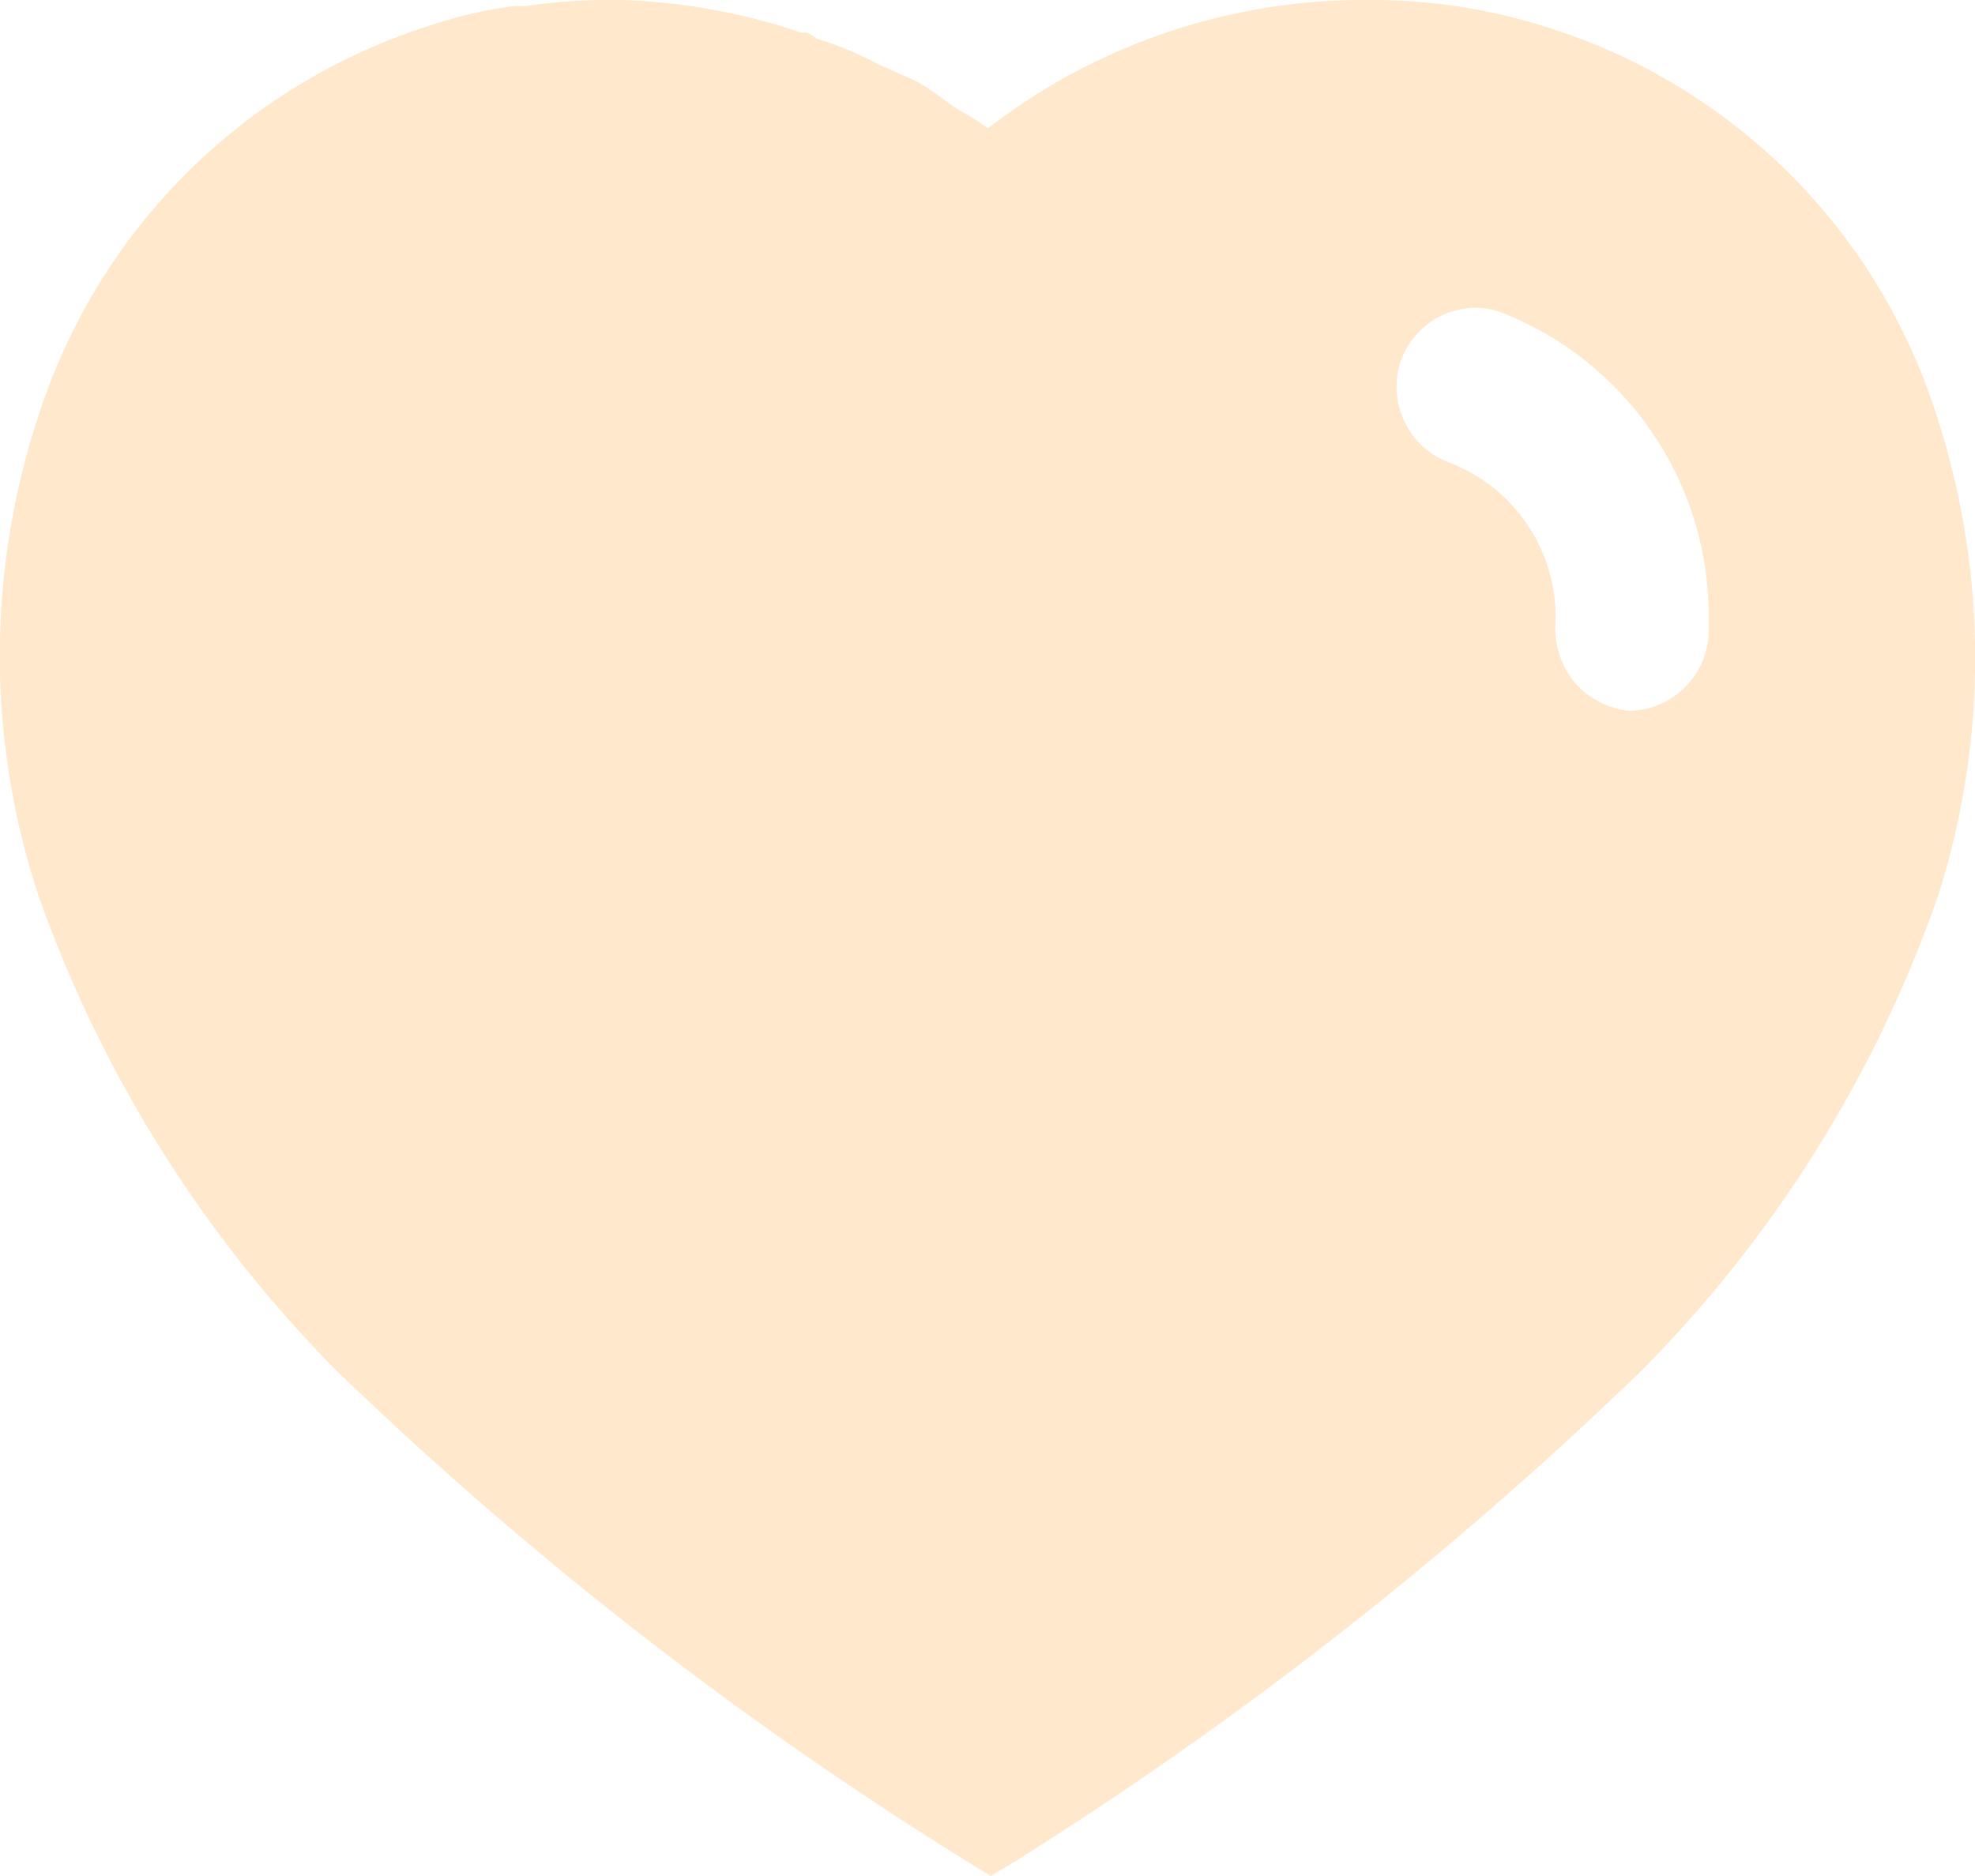 <svg xmlns="http://www.w3.org/2000/svg" width="89.277" height="84.813" viewBox="0 0 89.277 84.813">
  <g id="Heart" opacity="0.2">
    <path id="Heart-2" data-name="Heart" d="M44.785,84.813h0L43.628,84.1A170.356,170.356,0,0,1,15.2,61.954,58,58,0,0,1,1.754,40.533a34.568,34.568,0,0,1,.639-23.546A27.157,27.157,0,0,1,19.3,1.2,20.107,20.107,0,0,1,23.271.27h.534A25.463,25.463,0,0,1,27.558,0h.49A27.97,27.97,0,0,1,36.22,1.475h.265a1.476,1.476,0,0,1,.4.265A15.067,15.067,0,0,1,39.7,2.905l1.7.755a11.726,11.726,0,0,1,1.274.847c.255.186.475.346.647.451l.182.106a10.867,10.867,0,0,1,1.155.737A27.782,27.782,0,0,1,61.642,0h.2a26.008,26.008,0,0,1,8.3,1.3A26.869,26.869,0,0,1,86.906,17a35.33,35.33,0,0,1,.688,23.534A57.054,57.054,0,0,1,74.164,62,172.308,172.308,0,0,1,45.9,84.142l-1.115.669Zm21.907-70.9a3.612,3.612,0,0,0-3.378,2.422,3.658,3.658,0,0,0,2.23,4.592,7.482,7.482,0,0,1,4.777,7.01v.137a3.84,3.84,0,0,0,.848,2.768A3.752,3.752,0,0,0,73.71,32.14a3.673,3.673,0,0,0,3.527-3.395v-.53a14.734,14.734,0,0,0-9.417-14.109A3.481,3.481,0,0,0,66.692,13.917Z" transform="translate(0 0)" fill="#fd8a00"/>
  </g>
</svg>
